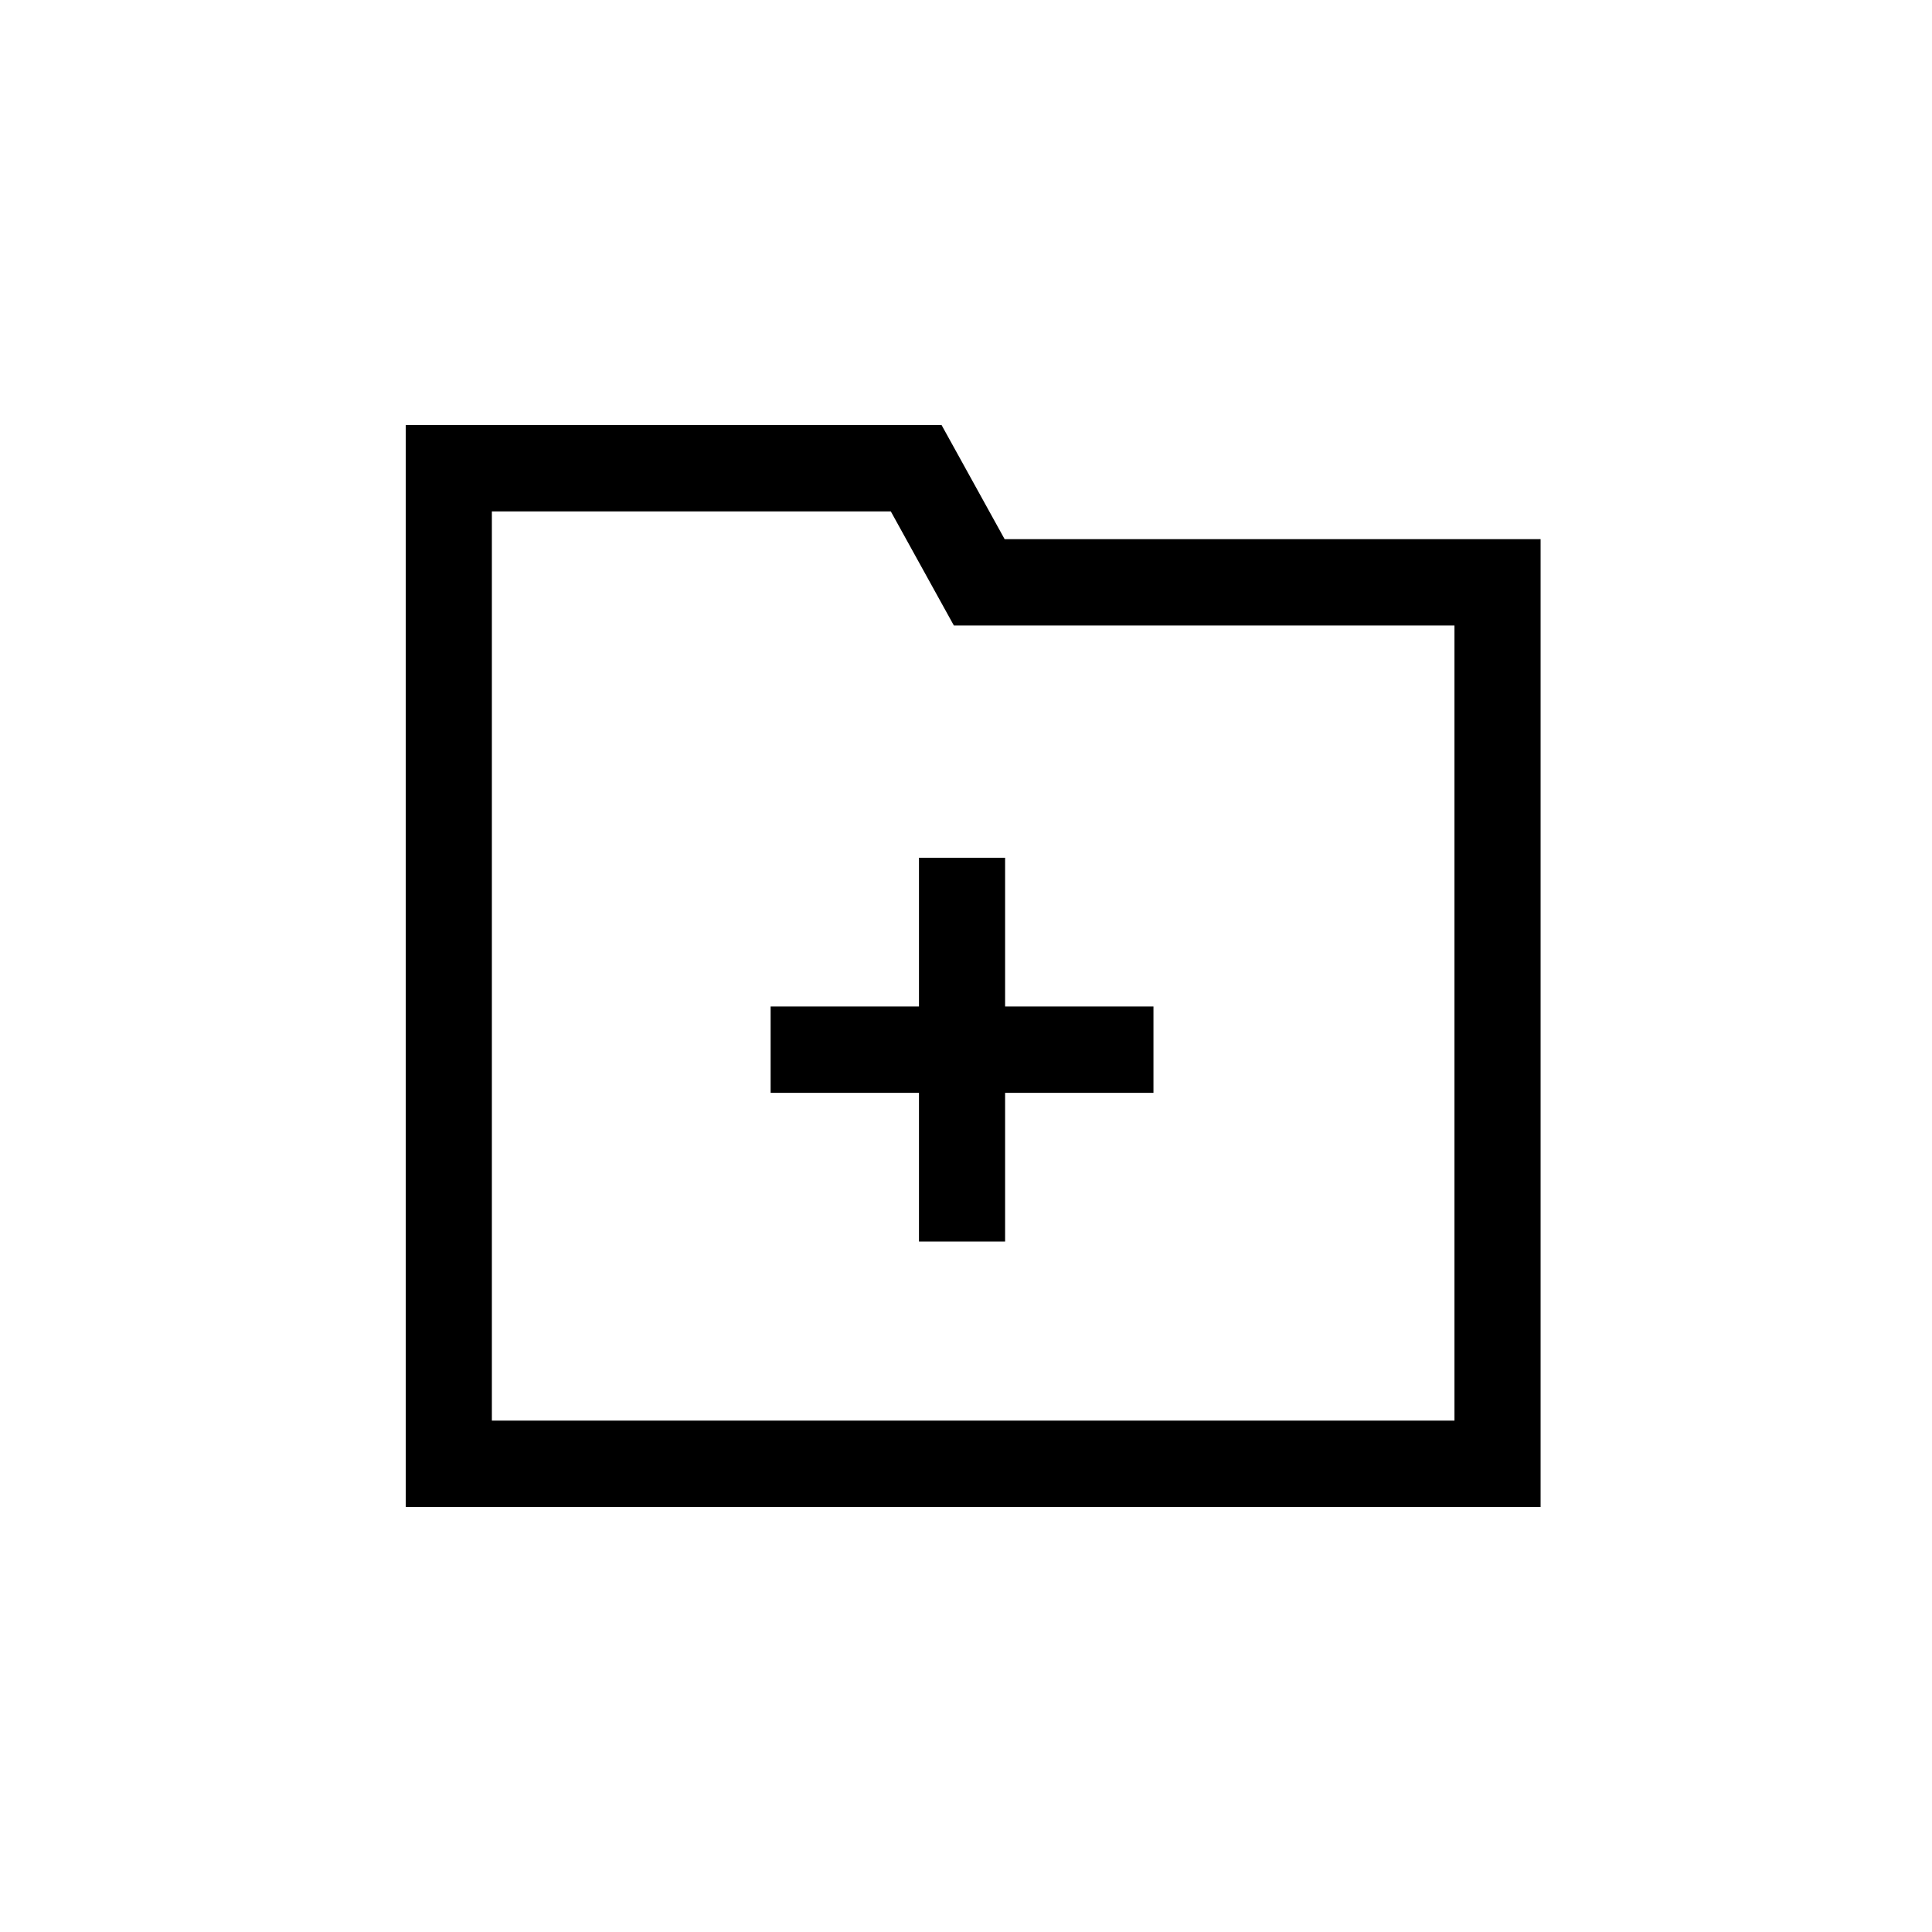 <svg width="100" height="100" viewBox="0 0 100 100" fill="none" xmlns="http://www.w3.org/2000/svg">
<path fill-rule="evenodd" clip-rule="evenodd" d="M21 22H23.229H47.422H48.735L49.372 23.152L51.999 27.906H77.512H79.741V30.141V75.765V78H77.512H23.229H21V75.765V24.235V22ZM25.459 26.47V73.53H75.283V32.376H50.685H49.372L48.735 31.224L46.108 26.47H25.459ZM52.024 44.398V46.632V52.095H57.473H59.703V56.565H57.473H52.024V62.028V64.262H47.566V62.028V56.565H42.116H39.887V52.095H42.116H47.566V46.632V44.398H52.024Z" fill="black"/>
</svg>
